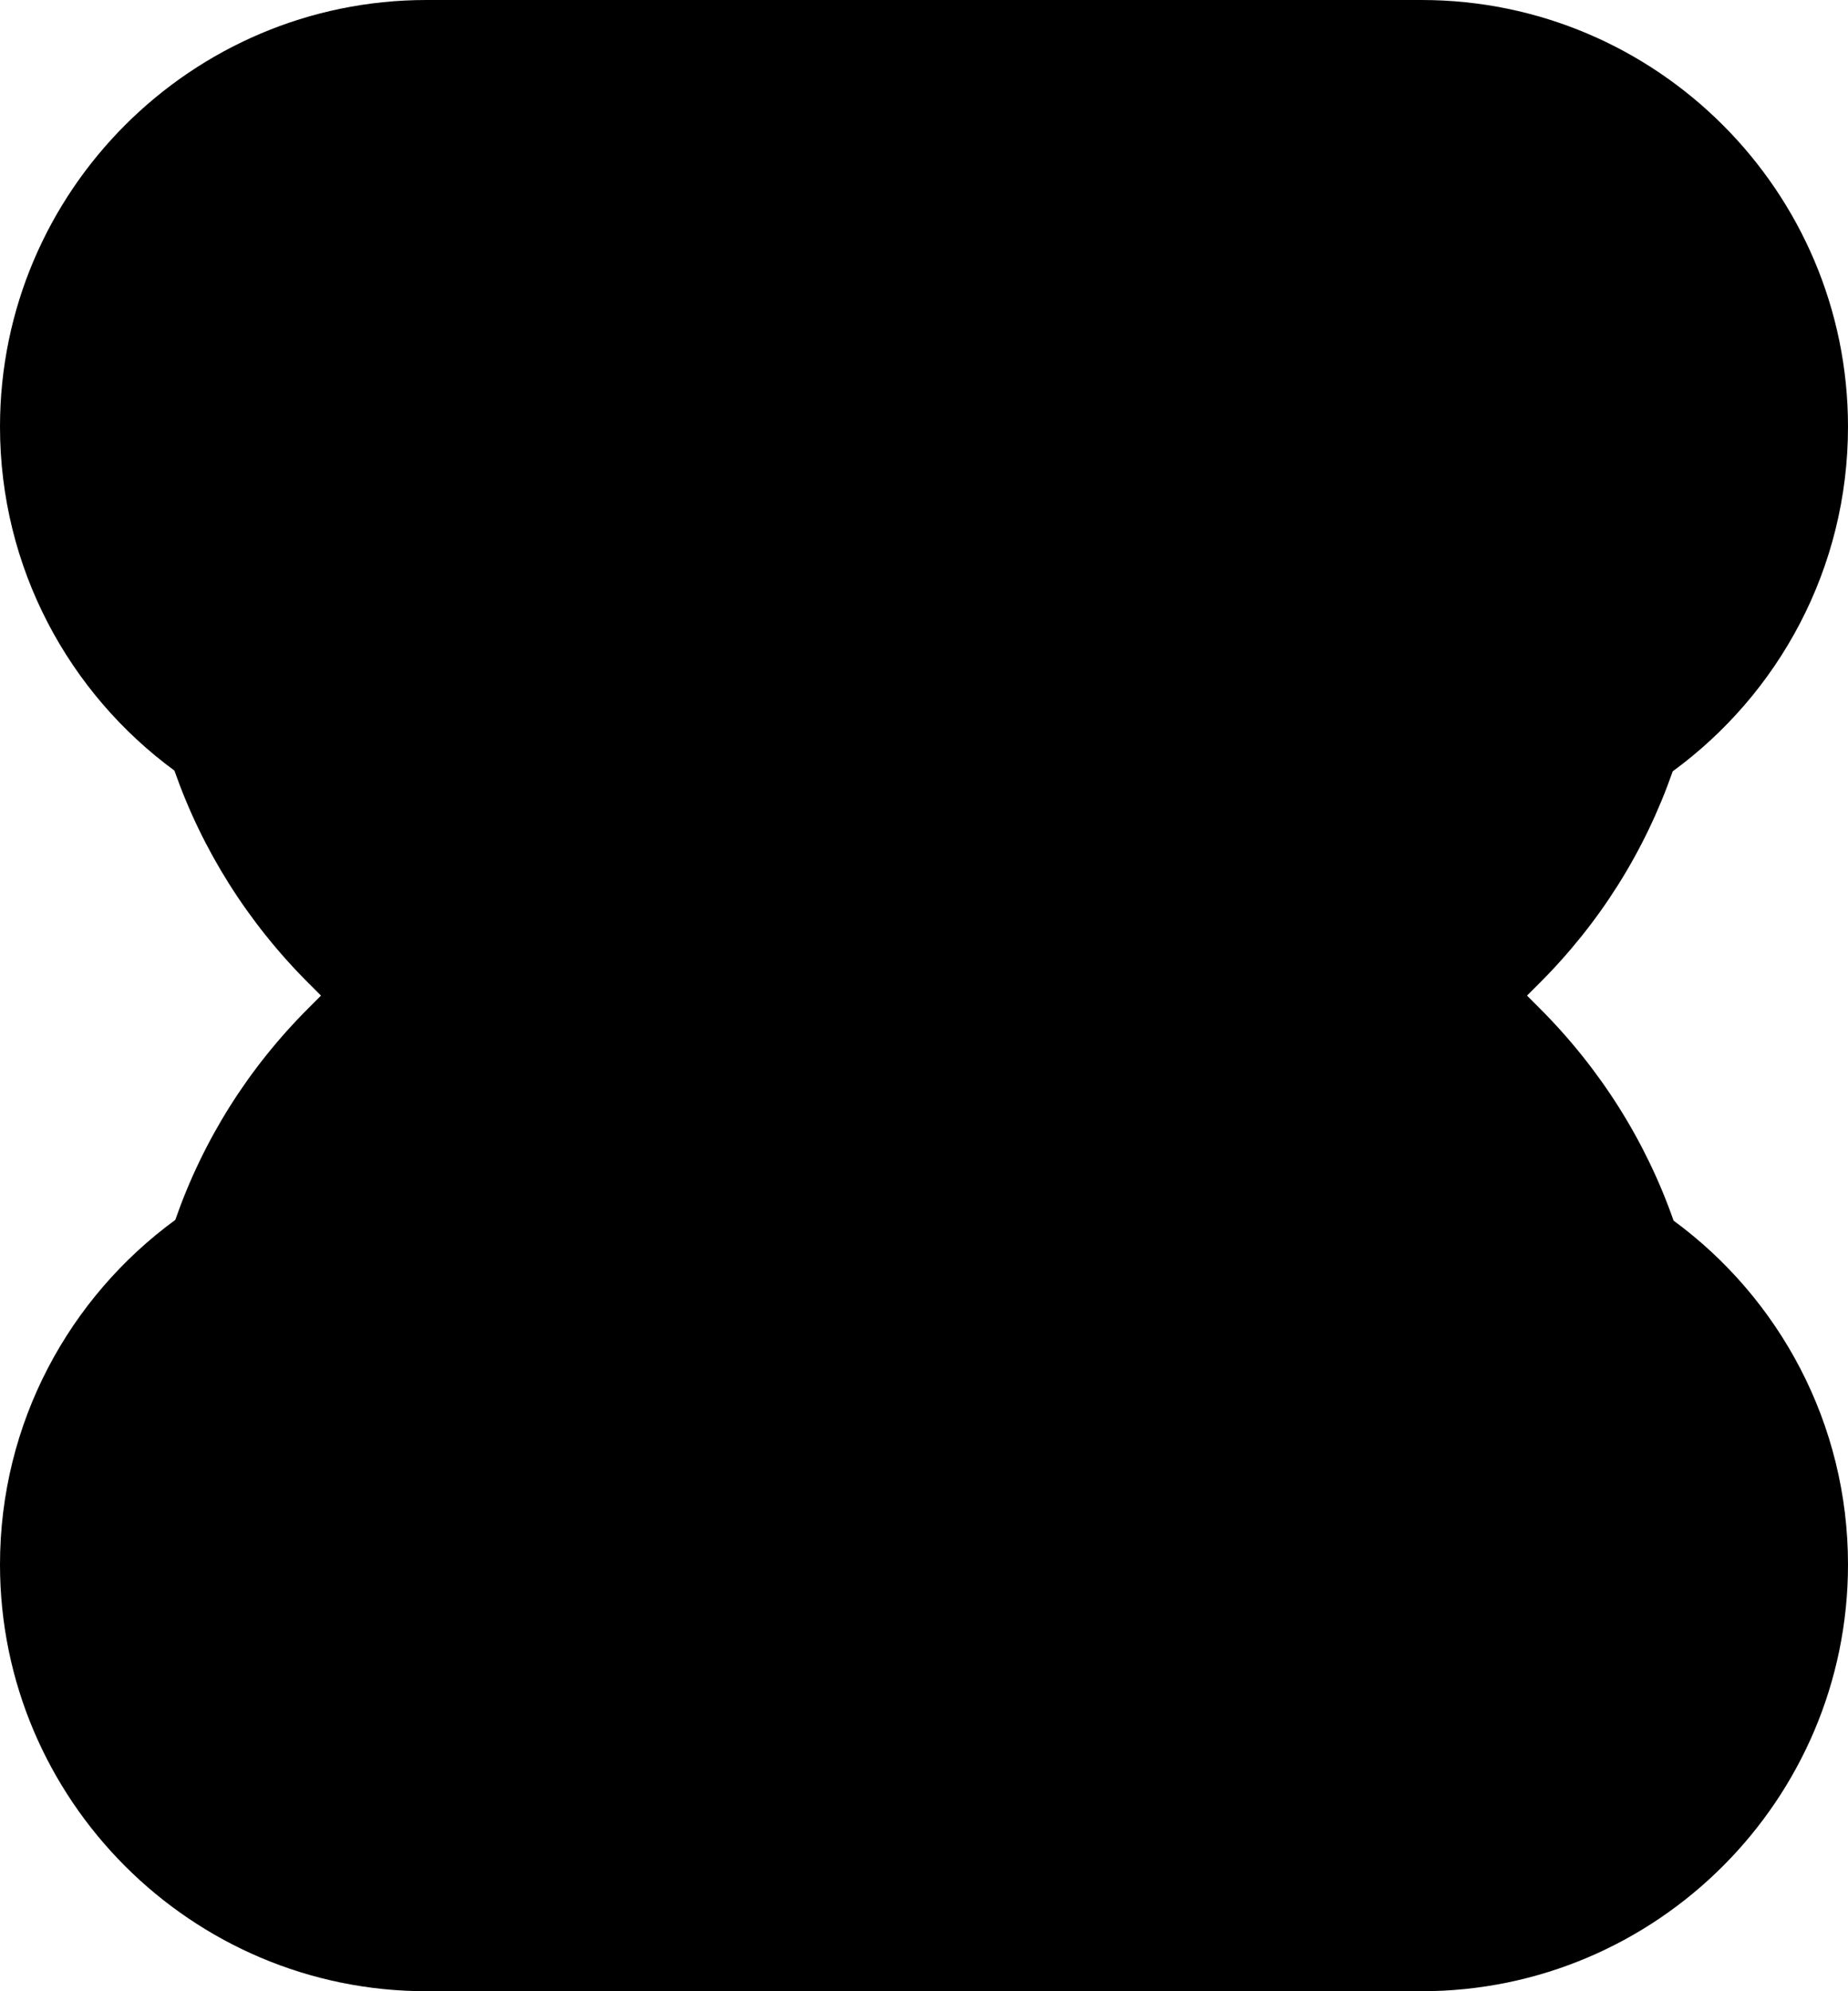 <?xml version="1.0" encoding="iso-8859-1"?>
<!-- Generator: Adobe Illustrator 22.1.0, SVG Export Plug-In . SVG Version: 6.00 Build 0)  -->
<svg version="1.1" id="Rounded" xmlns="http://www.w3.org/2000/svg" xmlns:xlink="http://www.w3.org/1999/xlink" x="0px" y="0px"
	 viewBox="0 0 13 14" style="enable-background:new 0 0 13 14;" xml:space="preserve">
<path d="M10.828,6.914L10.742,7l0.086,0.086c0.43,0.429,0.75,0.939,0.945,1.496C12.517,9.128,13,10.009,13,11c0,1.654-1.346,3-3,3H3
	c-1.654,0-3-1.346-3-3c0-0.995,0.486-1.877,1.233-2.423C1.43,8.013,1.747,7.51,2.172,7.086L2.258,7L2.172,6.914
	c-0.43-0.429-0.75-0.939-0.945-1.496C0.483,4.872,0,3.991,0,3c0-1.654,1.346-3,3-3h7c1.654,0,3,1.346,3,3
	c0,0.995-0.486,1.877-1.233,2.423C11.57,5.987,11.253,6.49,10.828,6.914z"/>
</svg>
